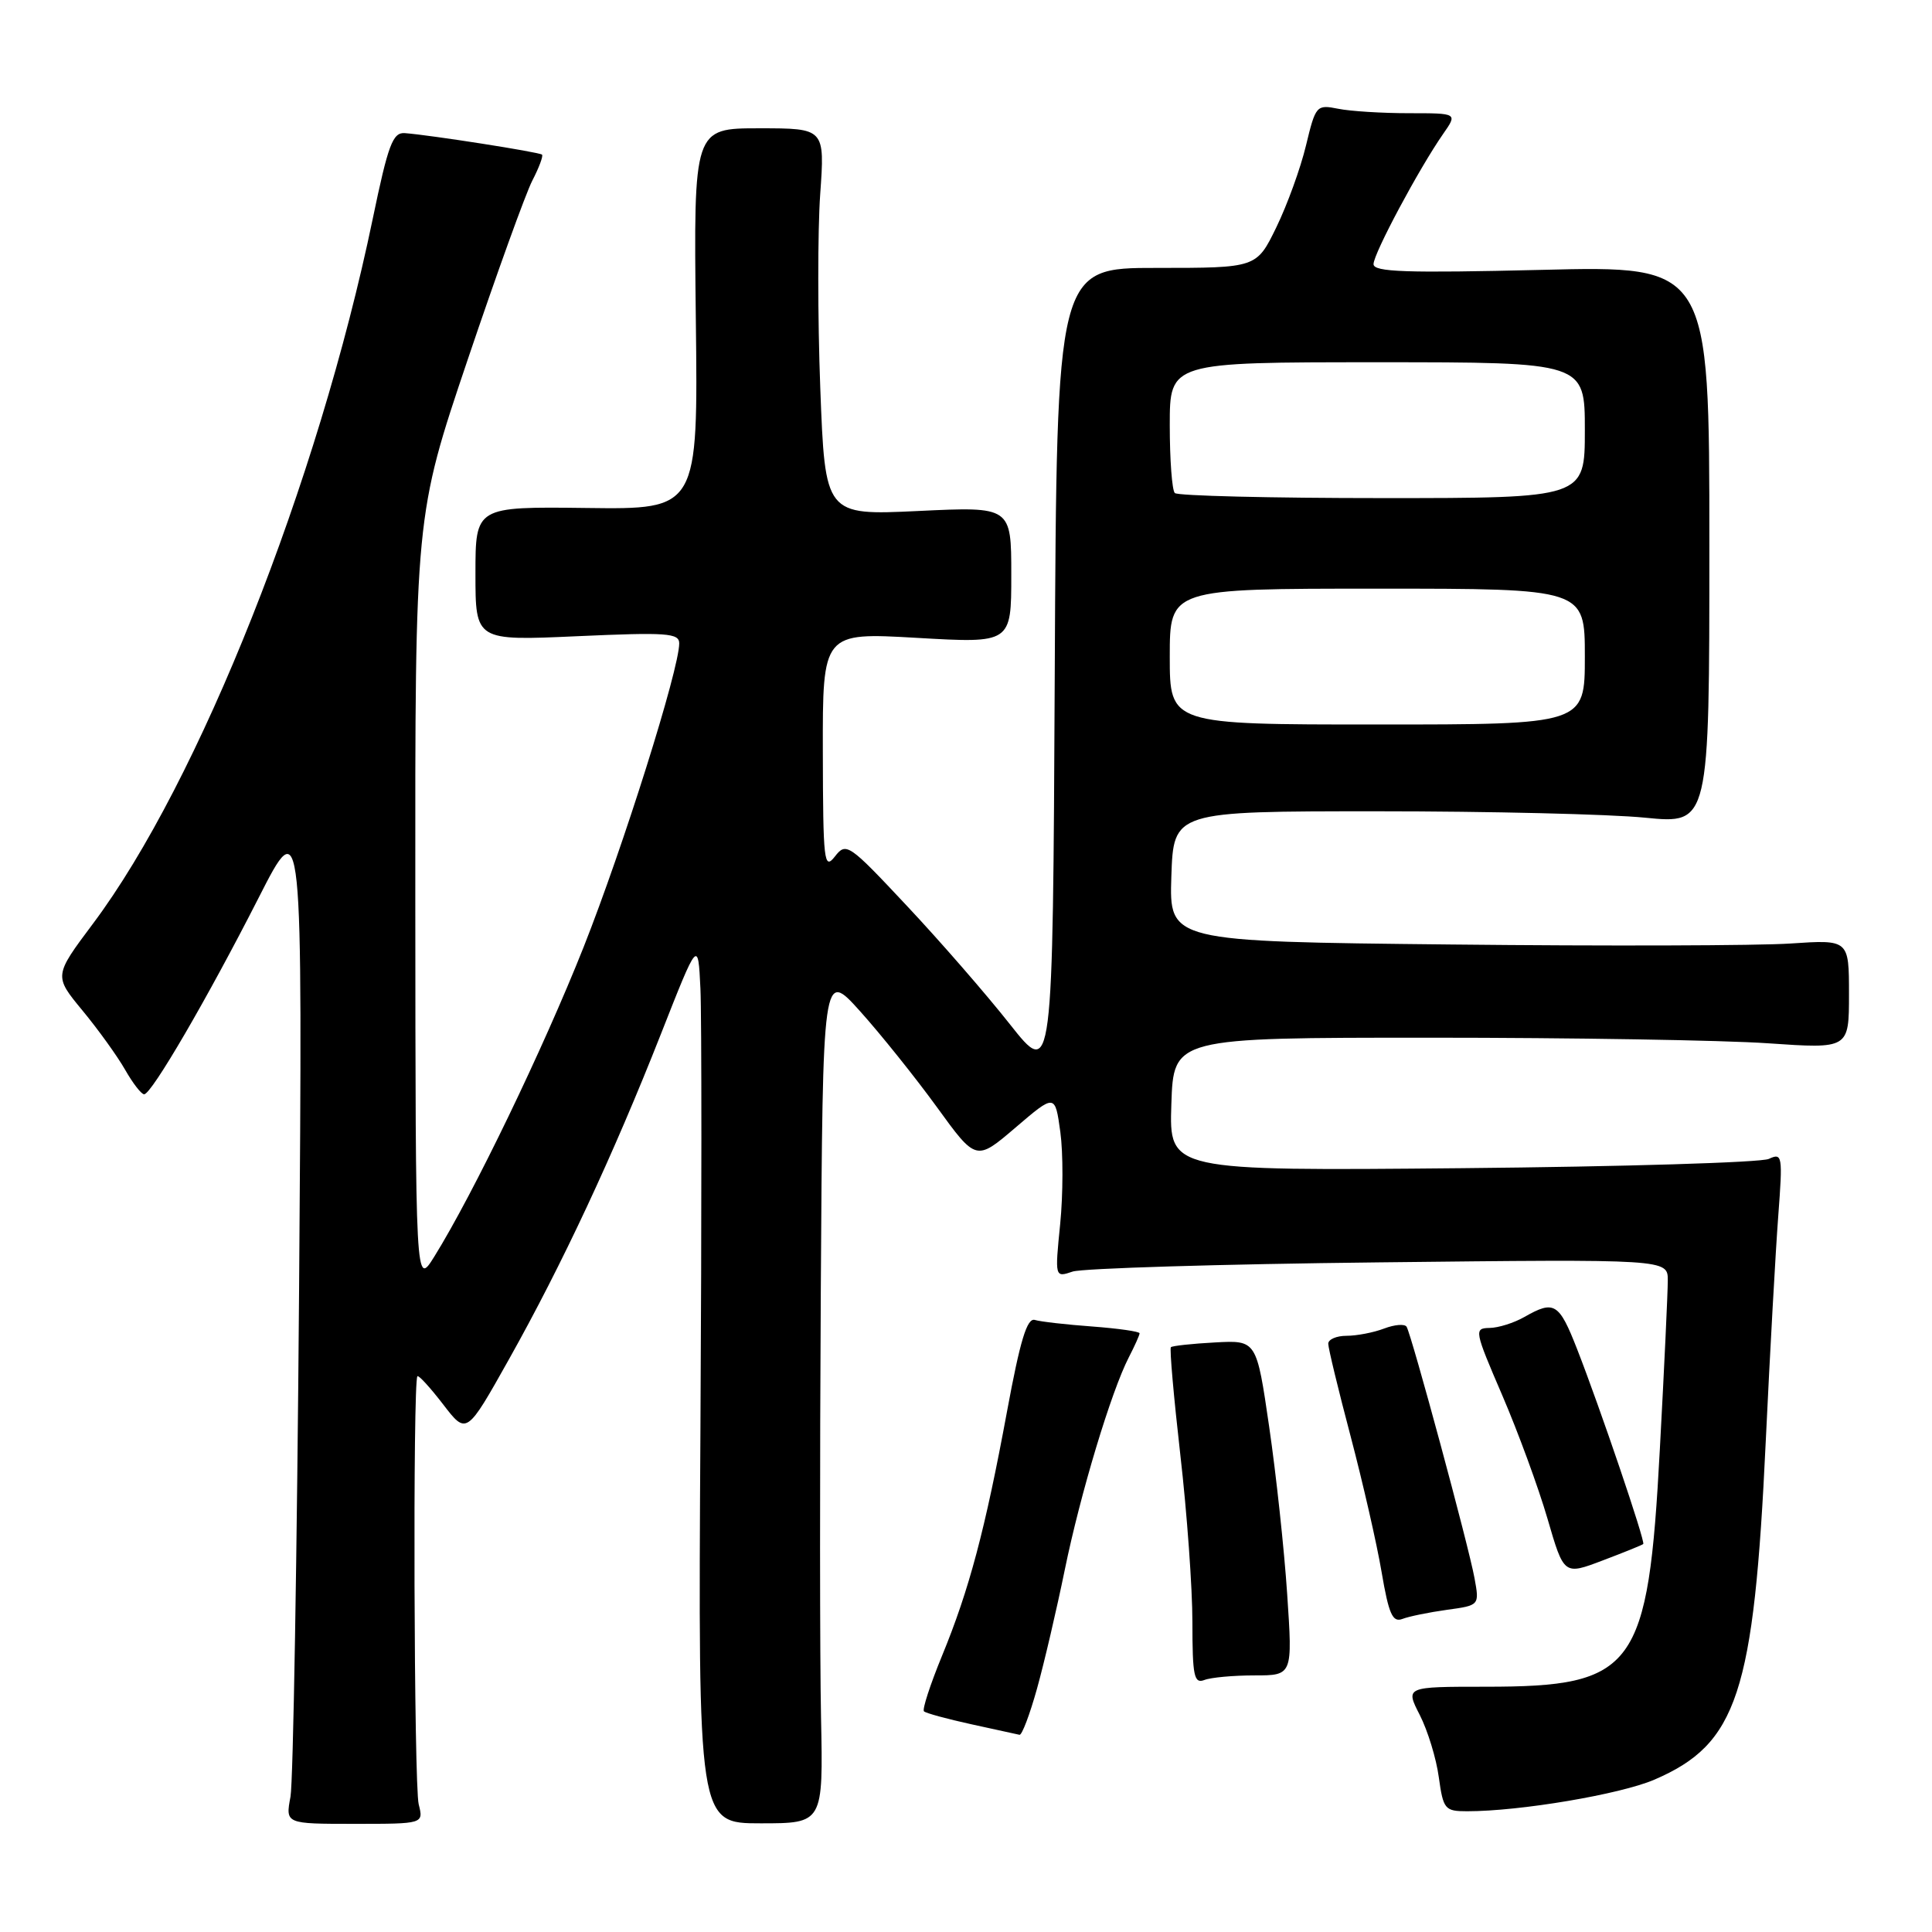 <?xml version="1.0" encoding="UTF-8" standalone="no"?>
<!DOCTYPE svg PUBLIC "-//W3C//DTD SVG 1.1//EN" "http://www.w3.org/Graphics/SVG/1.1/DTD/svg11.dtd" >
<svg xmlns="http://www.w3.org/2000/svg" xmlns:xlink="http://www.w3.org/1999/xlink" version="1.1" viewBox="0 0 256 256">
 <g >
 <path fill="currentColor"
d=" M 55.48 239.08 C 54.85 236.60 54.69 182.97 55.31 182.36 C 55.48 182.19 57.01 183.87 58.72 186.09 C 61.82 190.13 61.82 190.13 67.42 180.15 C 74.48 167.57 81.27 153.02 87.58 137.00 C 92.50 124.50 92.50 124.50 92.81 131.00 C 92.98 134.57 92.98 160.92 92.81 189.55 C 92.50 241.60 92.50 241.60 100.79 241.60 C 109.08 241.60 109.08 241.60 108.79 227.55 C 108.63 219.82 108.62 194.38 108.76 171.00 C 109.02 128.50 109.02 128.50 113.97 134.00 C 116.69 137.03 121.26 142.73 124.13 146.68 C 129.34 153.87 129.34 153.87 134.57 149.40 C 139.80 144.93 139.80 144.93 140.50 150.00 C 140.88 152.78 140.87 158.27 140.48 162.18 C 139.77 169.29 139.77 169.29 142.13 168.49 C 143.44 168.06 161.71 167.50 182.75 167.27 C 221.00 166.84 221.00 166.84 220.99 169.67 C 220.99 171.23 220.52 181.28 219.94 192.00 C 218.38 221.17 216.68 223.50 196.86 223.50 C 186.21 223.50 186.21 223.50 188.13 227.25 C 189.18 229.31 190.32 233.02 190.65 235.50 C 191.24 239.75 191.45 240.00 194.41 240.00 C 201.42 240.00 214.68 237.76 219.20 235.82 C 230.21 231.08 232.40 224.45 233.97 191.00 C 234.53 179.18 235.28 165.72 235.63 161.09 C 236.23 153.11 236.17 152.73 234.38 153.56 C 233.35 154.04 215.04 154.59 193.71 154.79 C 154.92 155.15 154.92 155.15 155.21 146.32 C 155.50 137.50 155.50 137.50 189.50 137.50 C 208.20 137.50 228.34 137.83 234.25 138.24 C 245.00 138.98 245.00 138.98 245.00 131.74 C 245.00 124.50 245.00 124.50 237.25 125.02 C 232.99 125.31 212.72 125.37 192.21 125.15 C 154.93 124.76 154.93 124.76 155.21 116.13 C 155.50 107.50 155.50 107.50 182.50 107.50 C 197.35 107.50 213.32 107.88 218.00 108.35 C 226.50 109.19 226.50 109.19 226.50 72.20 C 226.50 35.21 226.50 35.21 204.25 35.76 C 186.35 36.19 182.00 36.05 182.00 35.00 C 182.00 33.61 188.03 22.33 191.22 17.75 C 193.14 15.00 193.14 15.00 186.69 15.00 C 183.15 15.00 178.93 14.74 177.31 14.41 C 174.44 13.84 174.33 13.97 173.05 19.28 C 172.33 22.29 170.56 27.16 169.12 30.12 C 166.50 35.50 166.50 35.50 153.26 35.50 C 140.02 35.49 140.02 35.49 139.76 89.20 C 139.50 142.91 139.50 142.91 133.81 135.71 C 130.68 131.74 124.53 124.67 120.14 120.00 C 112.44 111.78 112.12 111.57 110.62 113.50 C 109.19 115.33 109.06 114.18 109.03 99.65 C 109.00 83.80 109.00 83.80 121.50 84.52 C 134.00 85.24 134.00 85.24 134.00 76.18 C 134.00 67.12 134.00 67.12 121.66 67.71 C 109.33 68.29 109.33 68.29 108.69 51.39 C 108.34 42.10 108.34 30.56 108.68 25.75 C 109.30 17.00 109.30 17.00 100.60 17.00 C 91.91 17.00 91.91 17.00 92.20 42.25 C 92.50 67.50 92.50 67.50 77.75 67.31 C 63.00 67.13 63.00 67.13 63.00 76.02 C 63.00 84.91 63.00 84.91 76.50 84.30 C 88.34 83.77 90.00 83.88 90.00 85.25 C 90.00 88.68 82.56 112.29 77.33 125.50 C 71.97 139.00 62.71 158.20 57.55 166.50 C 55.06 170.50 55.06 170.50 55.03 119.41 C 55.00 68.32 55.00 68.32 61.96 47.69 C 65.79 36.34 69.65 25.65 70.53 23.94 C 71.42 22.22 72.00 20.67 71.82 20.49 C 71.49 20.16 56.99 17.89 53.64 17.64 C 52.04 17.52 51.43 19.17 49.39 28.99 C 42.15 63.87 26.37 103.64 12.32 122.39 C 7.14 129.31 7.14 129.31 10.93 133.90 C 13.02 136.43 15.56 139.96 16.58 141.75 C 17.60 143.54 18.73 145.00 19.10 145.00 C 20.08 145.00 27.49 132.27 34.25 119.00 C 40.10 107.50 40.10 107.50 39.63 171.00 C 39.36 205.93 38.85 236.11 38.49 238.08 C 37.82 241.67 37.82 241.67 46.98 241.67 C 56.13 241.67 56.13 241.67 55.48 239.08 Z  M 137.41 223.75 C 138.37 220.31 140.02 213.22 141.09 208.00 C 143.16 197.90 147.24 184.38 149.58 179.84 C 150.36 178.33 151.00 176.90 151.00 176.67 C 151.00 176.43 148.19 176.03 144.75 175.77 C 141.31 175.52 137.88 175.13 137.12 174.90 C 136.09 174.60 135.18 177.58 133.44 187.00 C 130.54 202.69 128.43 210.64 124.82 219.41 C 123.26 223.21 122.18 226.52 122.43 226.76 C 122.67 227.00 125.49 227.77 128.69 228.47 C 131.88 229.17 134.76 229.80 135.09 229.87 C 135.41 229.94 136.45 227.19 137.41 223.75 Z  M 166.22 222.00 C 171.28 222.00 171.28 222.00 170.56 211.25 C 170.17 205.34 169.09 195.34 168.17 189.04 C 166.50 177.58 166.50 177.58 161.00 177.88 C 157.97 178.04 155.34 178.33 155.15 178.51 C 154.96 178.70 155.53 185.12 156.40 192.78 C 157.28 200.43 158.00 210.41 158.00 214.95 C 158.00 222.08 158.22 223.13 159.58 222.61 C 160.45 222.27 163.44 222.00 166.22 222.00 Z  M 191.72 213.31 C 196.04 212.72 196.04 212.72 195.38 209.11 C 194.62 204.90 187.04 176.88 186.38 175.80 C 186.13 175.40 184.79 175.51 183.40 176.04 C 182.01 176.57 179.77 177.00 178.43 177.00 C 177.10 177.00 176.00 177.47 176.00 178.05 C 176.00 178.63 177.33 184.14 178.96 190.30 C 180.58 196.46 182.44 204.57 183.07 208.31 C 184.02 213.88 184.52 215.01 185.82 214.52 C 186.69 214.18 189.35 213.64 191.72 213.31 Z  M 217.74 204.59 C 218.04 204.29 212.03 186.58 208.97 178.75 C 206.58 172.64 205.94 172.25 202.00 174.50 C 200.62 175.29 198.54 175.95 197.36 175.96 C 195.30 176.00 195.37 176.32 199.05 184.87 C 201.15 189.75 203.85 197.11 205.05 201.23 C 207.23 208.72 207.23 208.72 212.36 206.77 C 215.19 205.70 217.61 204.72 217.74 204.59 Z  M 155.00 87.00 C 155.00 78.00 155.00 78.00 182.50 78.00 C 210.00 78.00 210.00 78.00 210.00 87.00 C 210.00 96.00 210.00 96.00 182.50 96.00 C 155.00 96.00 155.00 96.00 155.00 87.00 Z  M 155.67 65.33 C 155.30 64.97 155.00 60.92 155.00 56.33 C 155.00 48.00 155.00 48.00 182.50 48.00 C 210.00 48.00 210.00 48.00 210.00 57.00 C 210.00 66.00 210.00 66.00 183.17 66.00 C 168.41 66.00 156.03 65.70 155.67 65.33 Z "/>
</g>
</svg>